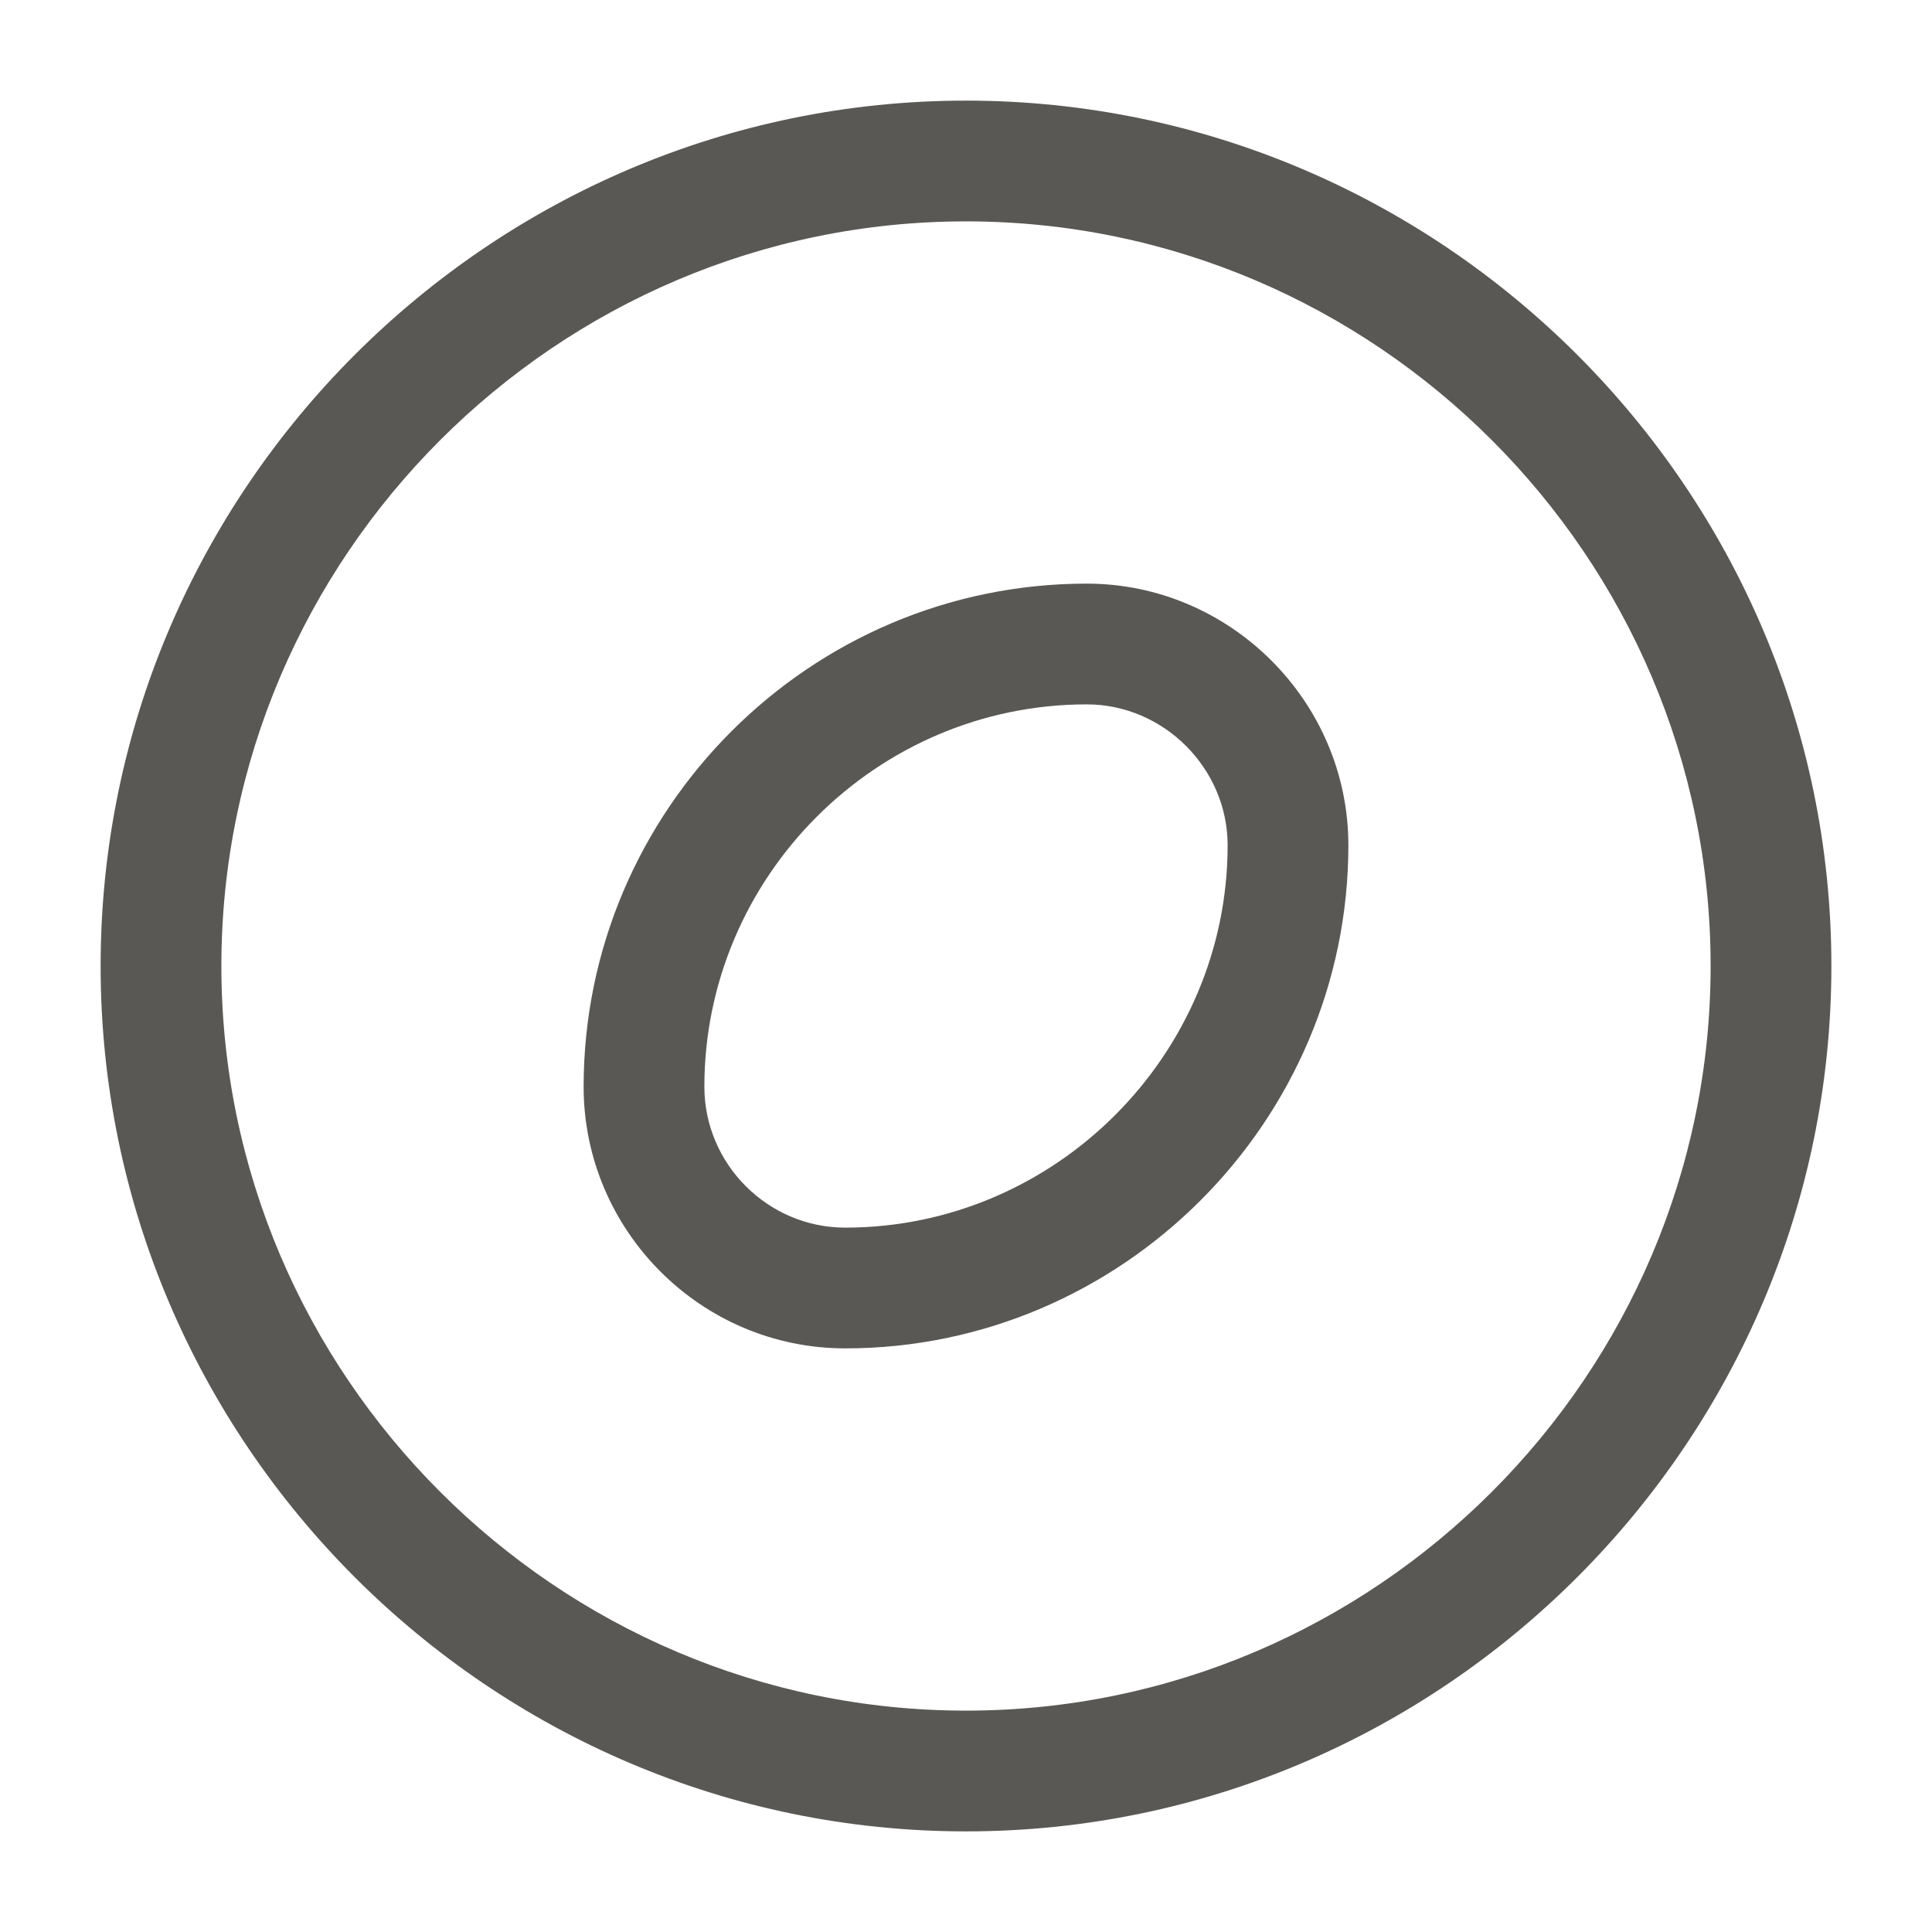 <svg width="24" height="24" viewBox="0 0 24 24" fill="none" xmlns="http://www.w3.org/2000/svg">
<path fill-rule="evenodd" clip-rule="evenodd" d="M1.25 12C1.25 6.086 6.086 1.25 12 1.25C17.914 1.25 22.75 6.086 22.75 12C22.75 17.914 17.914 22.75 12 22.75C6.086 22.75 1.25 17.914 1.25 12ZM12 2.75C6.914 2.75 2.75 6.914 2.75 12C2.75 17.086 6.914 21.25 12 21.25C17.086 21.25 21.25 17.086 21.25 12C21.25 6.914 17.086 2.75 12 2.75ZM7.25 13.5C7.25 10.067 10.055 7.25 13.5 7.25C15.284 7.25 16.75 8.716 16.75 10.5C16.75 13.934 13.934 16.75 10.5 16.75C8.704 16.75 7.25 15.282 7.25 13.5ZM13.5 8.75C10.885 8.75 8.75 10.893 8.75 13.5C8.75 14.458 9.536 15.25 10.5 15.25C13.106 15.25 15.25 13.106 15.25 10.5C15.25 9.544 14.456 8.75 13.5 8.75Z" fill="#595854"/>
</svg>
